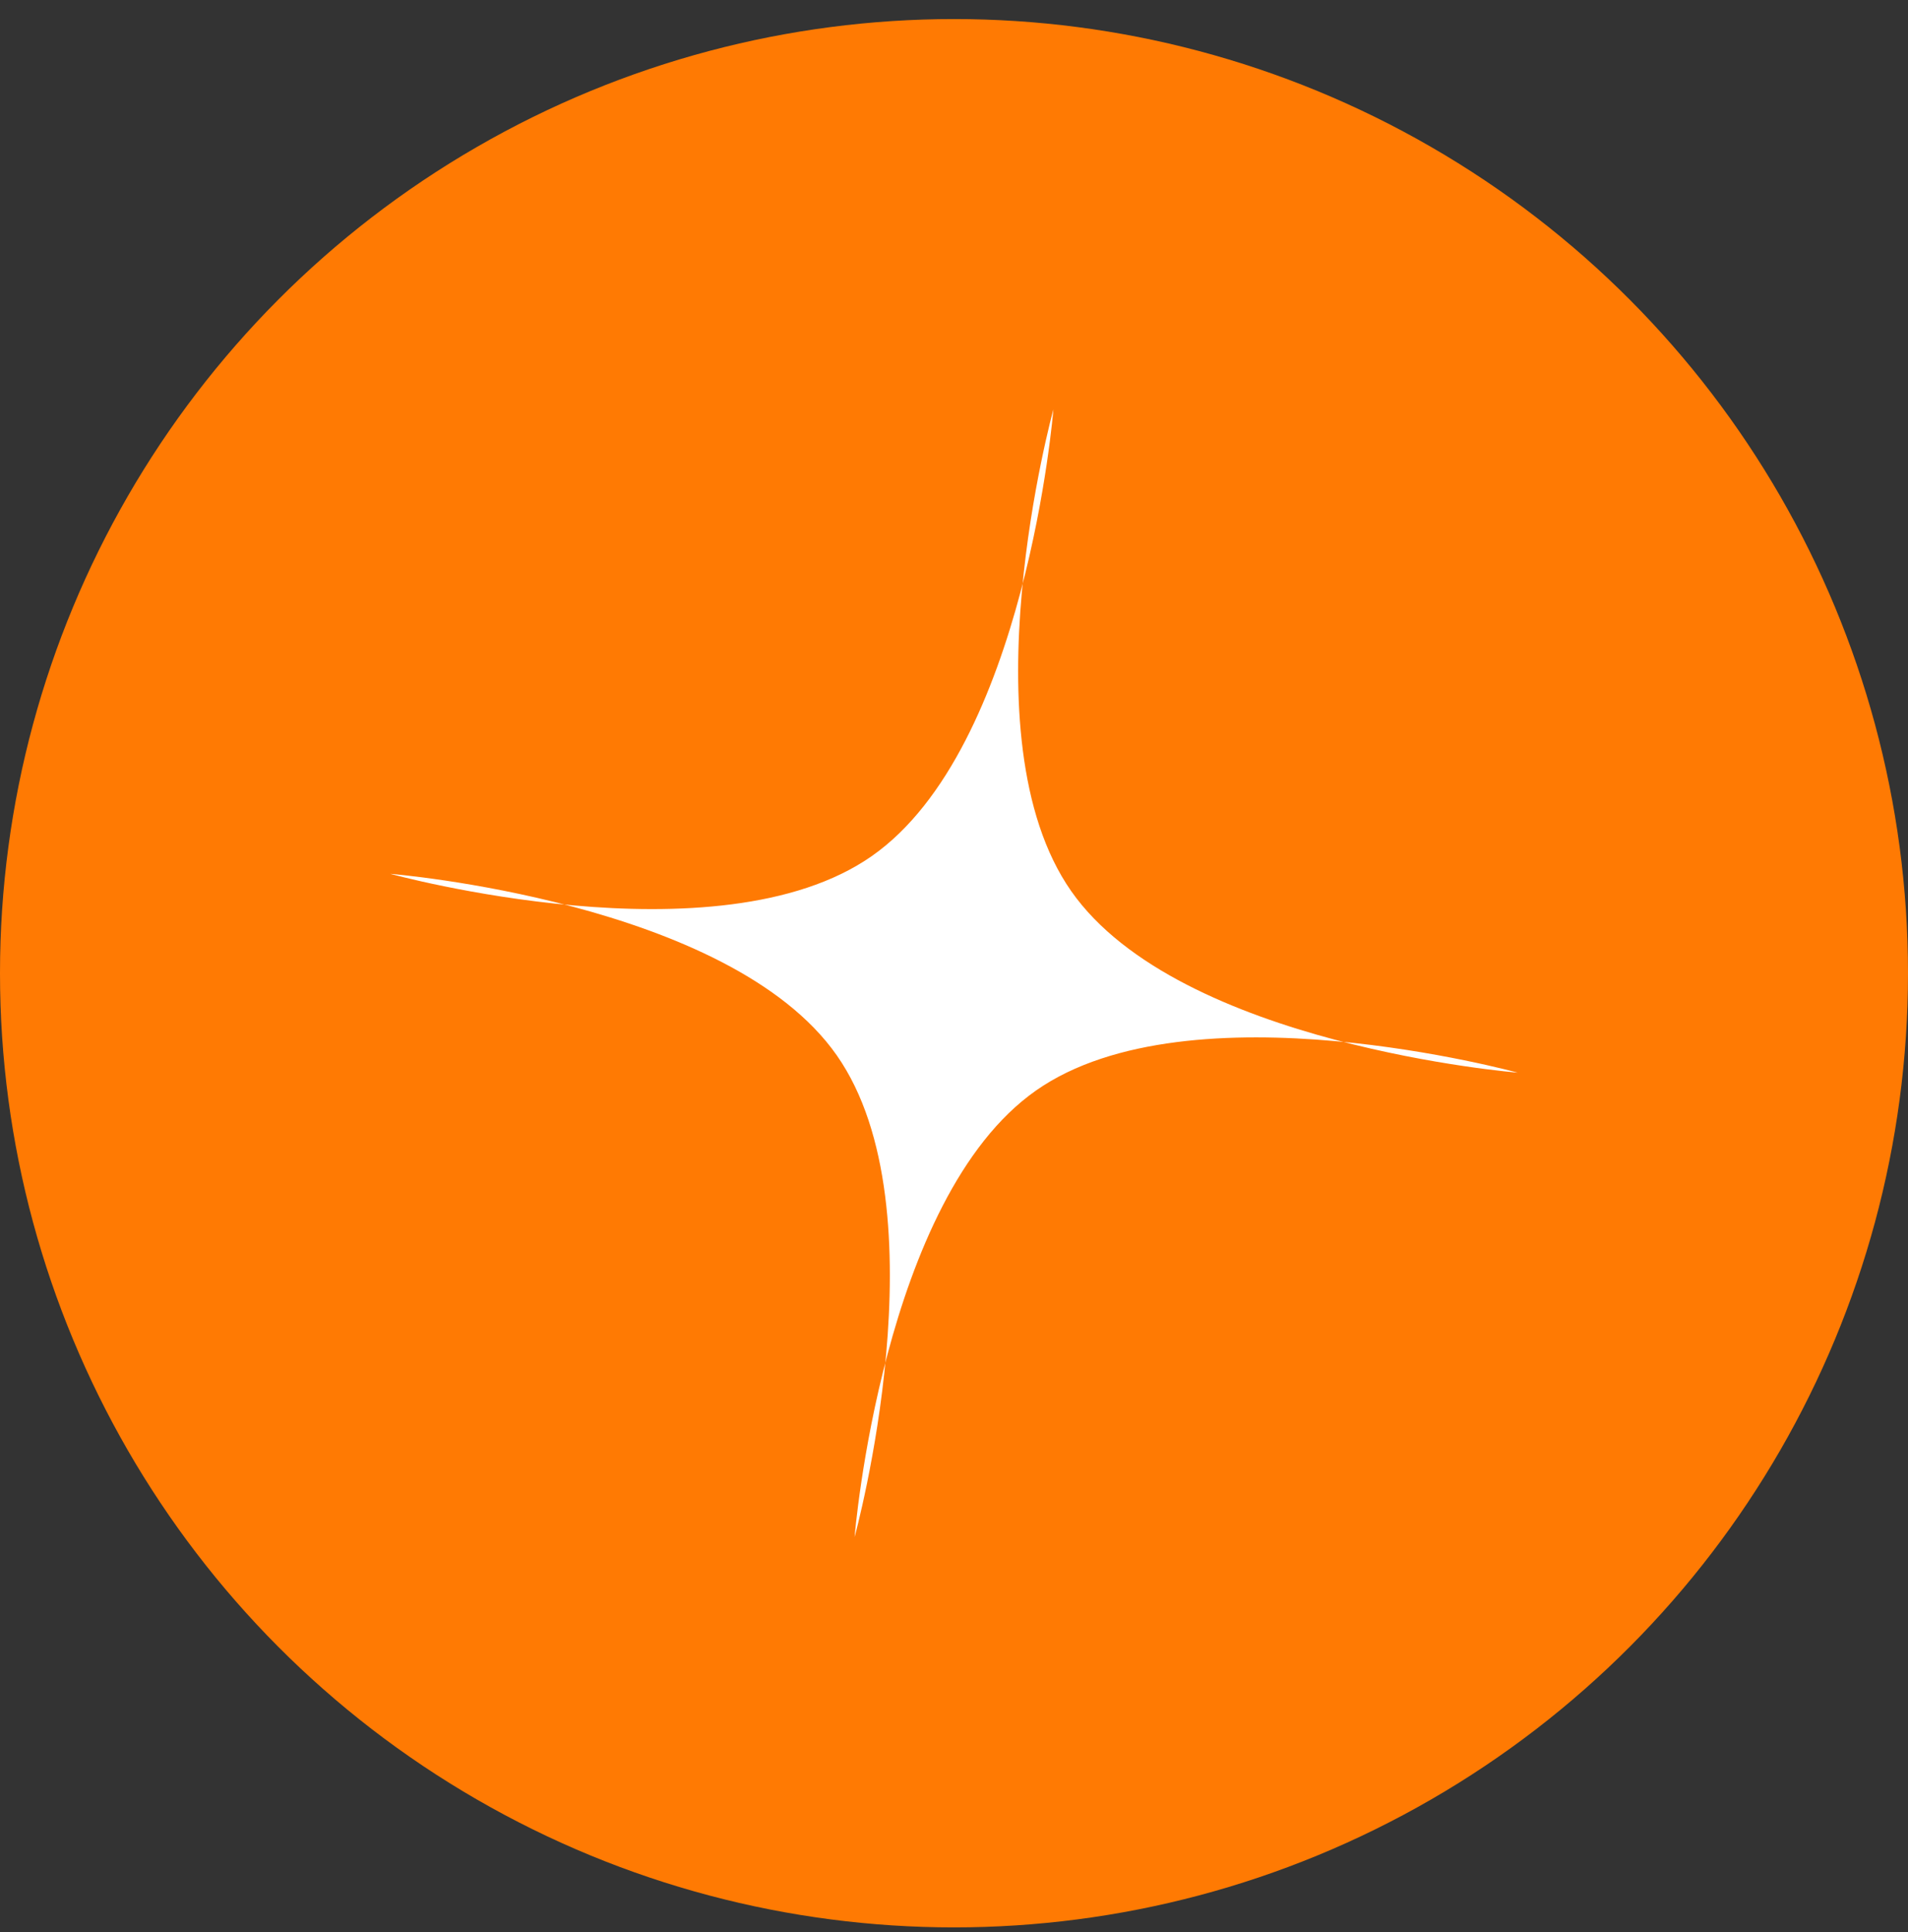 <svg width="80" height="81" viewBox="0 0 80 81" fill="none" xmlns="http://www.w3.org/2000/svg">
<rect x="0" y="0" width="80" height="81" fill="#333333" stroke="none"/>
<circle cx="40" cy="40.799" r="40" fill="#FF7A03"/>
<path d="M44.167 17.164C44.167 17.164 40.388 30.894 44.915 37.358C49.441 43.822 63.635 44.967 63.635 44.967C63.635 44.967 49.906 41.188 43.441 45.714C36.977 50.241 35.832 64.435 35.832 64.435C35.832 64.435 39.611 50.705 35.085 44.241C30.558 37.776 16.364 36.632 16.364 36.632C16.364 36.632 30.094 40.411 36.558 35.885C43.023 31.358 44.167 17.164 44.167 17.164Z" fill="white"/>
</svg>
